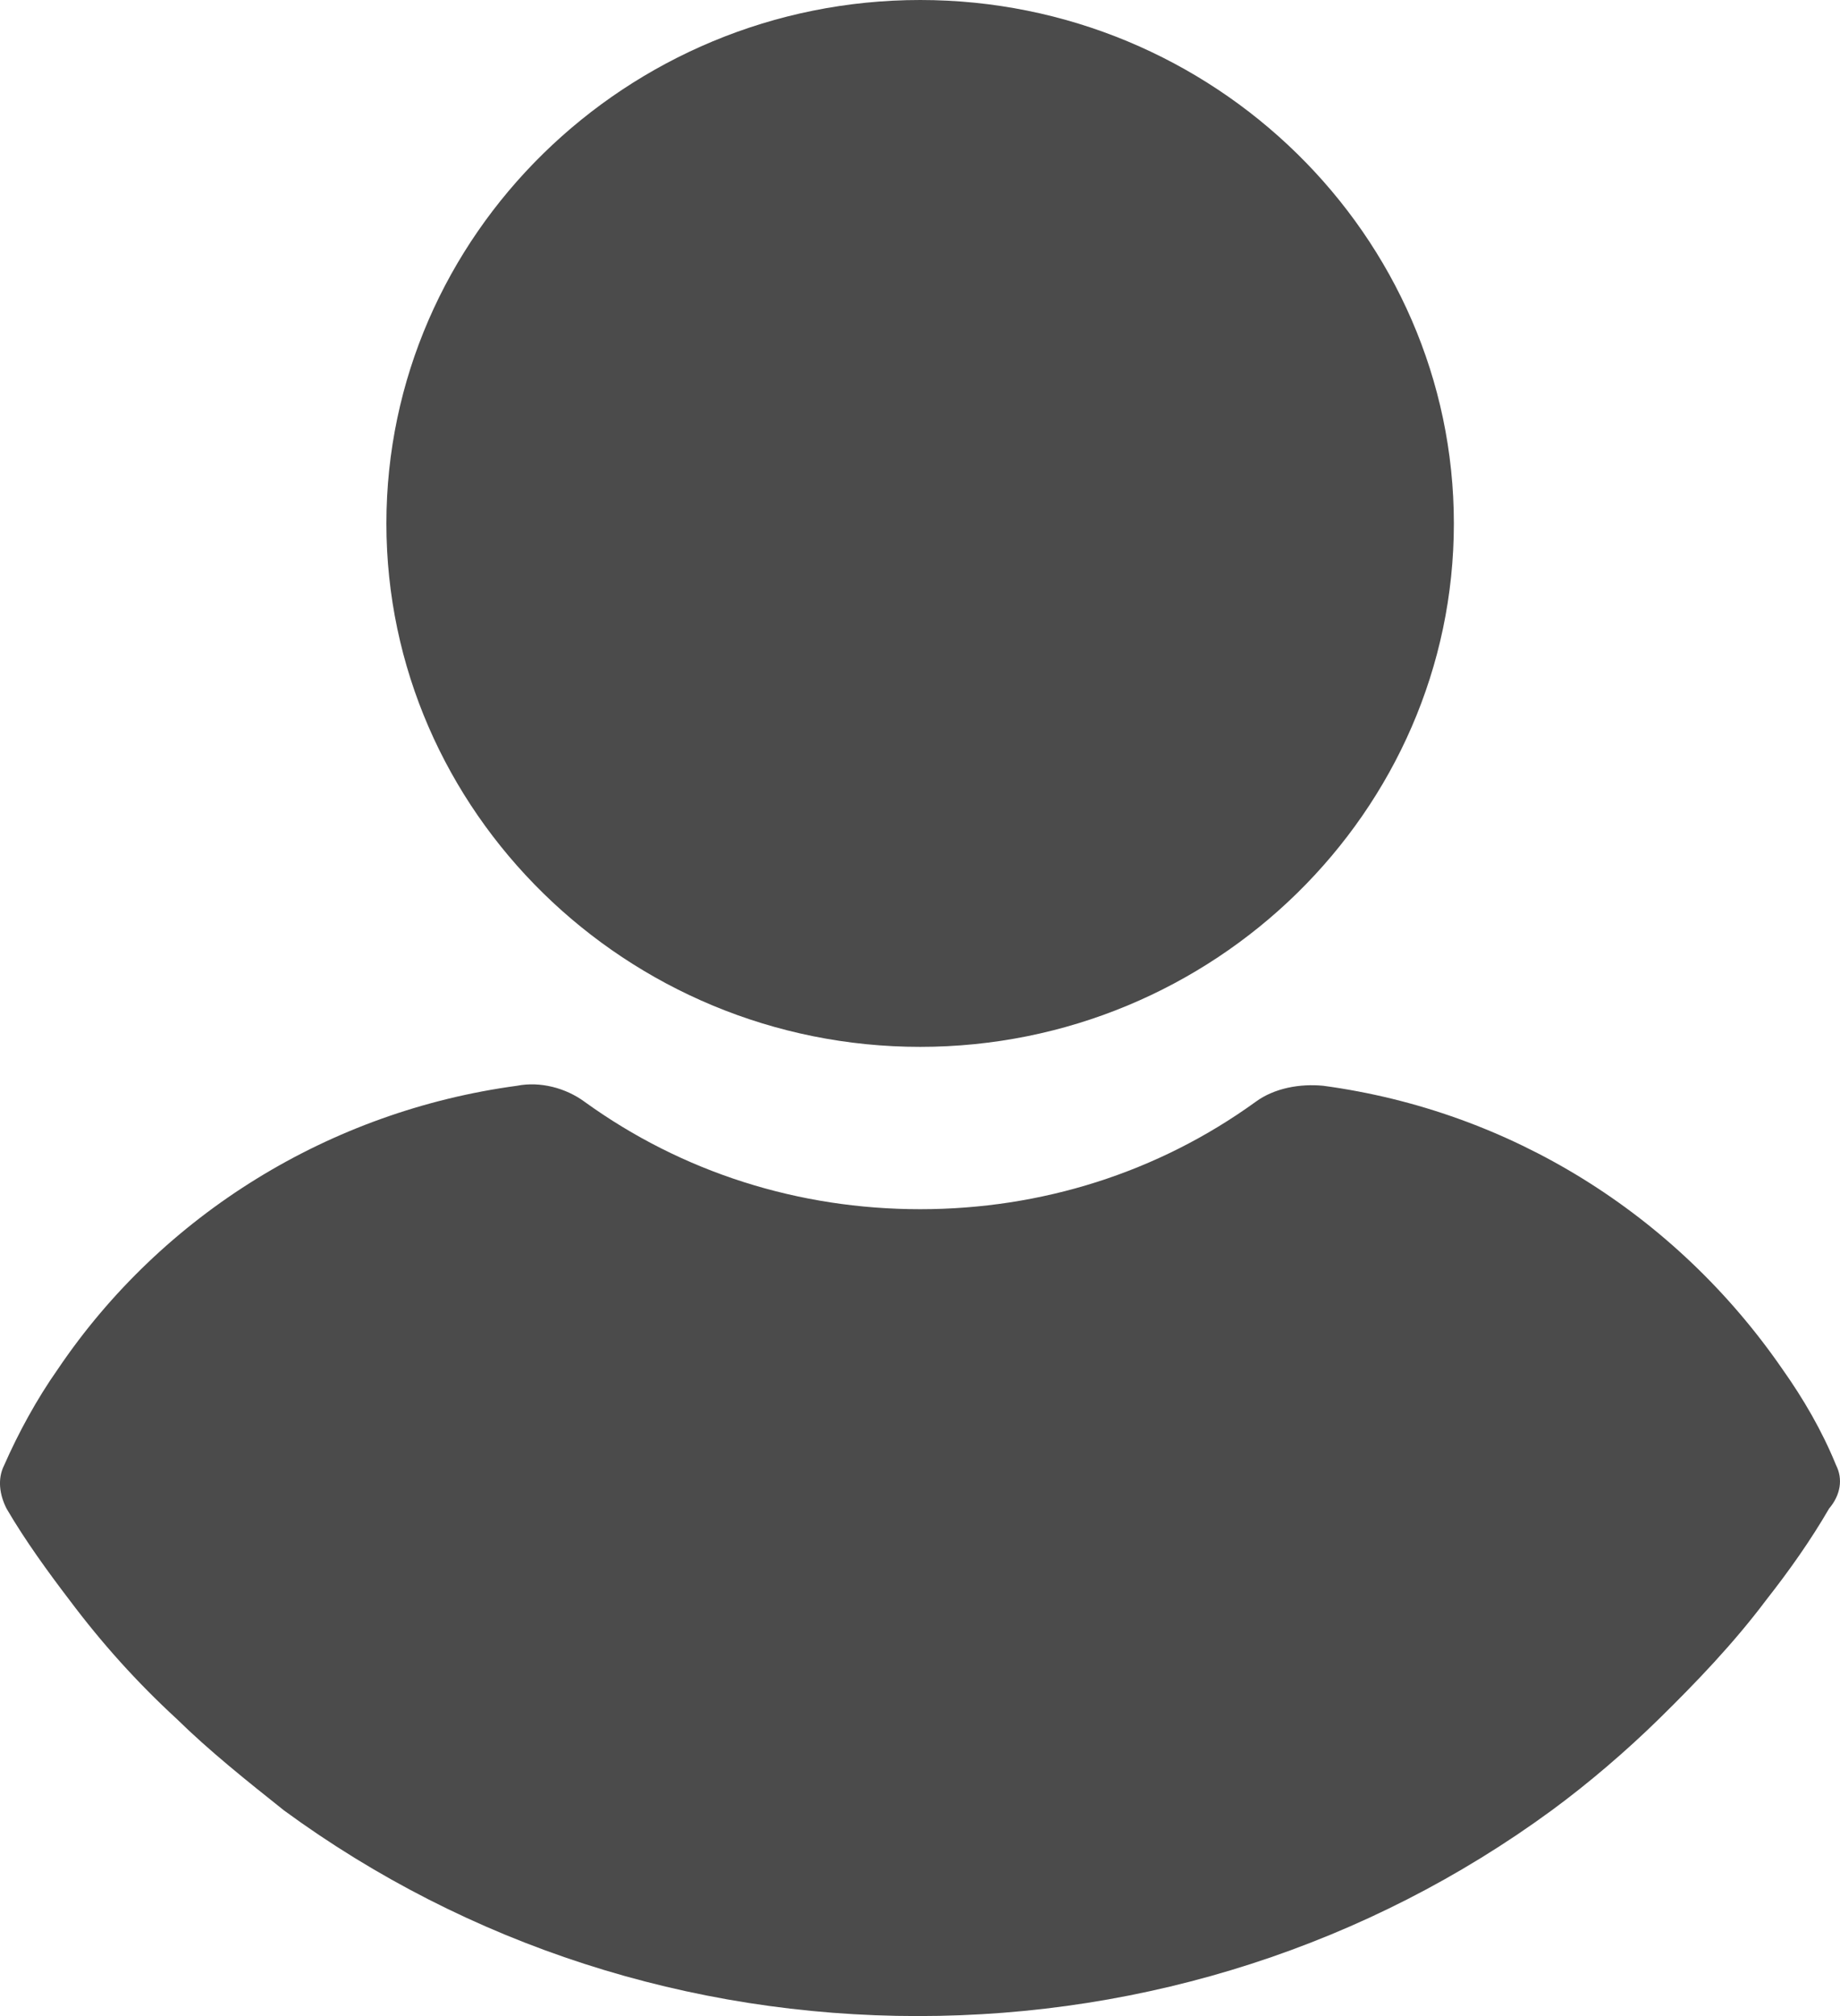 <svg width="21" height="23" viewBox="0 0 21 23" fill="none" xmlns="http://www.w3.org/2000/svg">
<path d="M10.502 0C7.15 0 4.41 2.686 4.41 5.972C4.41 9.257 7.15 11.943 10.502 11.943C13.853 11.943 16.593 9.257 16.593 5.972C16.593 2.686 13.853 0 10.502 0Z" fill="#4B4B4B"/>
<path d="M20.955 16.715C20.796 16.324 20.583 15.959 20.343 15.62C19.12 13.847 17.231 12.674 15.103 12.387C14.837 12.361 14.545 12.413 14.332 12.569C13.215 13.377 11.885 13.795 10.502 13.795C9.118 13.795 7.789 13.377 6.671 12.569C6.459 12.413 6.166 12.334 5.9 12.387C3.772 12.674 1.857 13.847 0.66 15.62C0.421 15.959 0.208 16.35 0.048 16.715C-0.032 16.872 -0.005 17.054 0.075 17.211C0.288 17.576 0.554 17.941 0.793 18.254C1.165 18.75 1.564 19.193 2.017 19.61C2.389 19.975 2.814 20.314 3.24 20.653C5.341 22.192 7.868 23 10.475 23C13.082 23 15.609 22.192 17.71 20.653C18.136 20.34 18.561 19.975 18.934 19.61C19.359 19.193 19.785 18.749 20.157 18.254C20.423 17.915 20.663 17.576 20.875 17.211C21.008 17.054 21.035 16.872 20.955 16.715Z" fill="#4B4B4B"/>
</svg>
